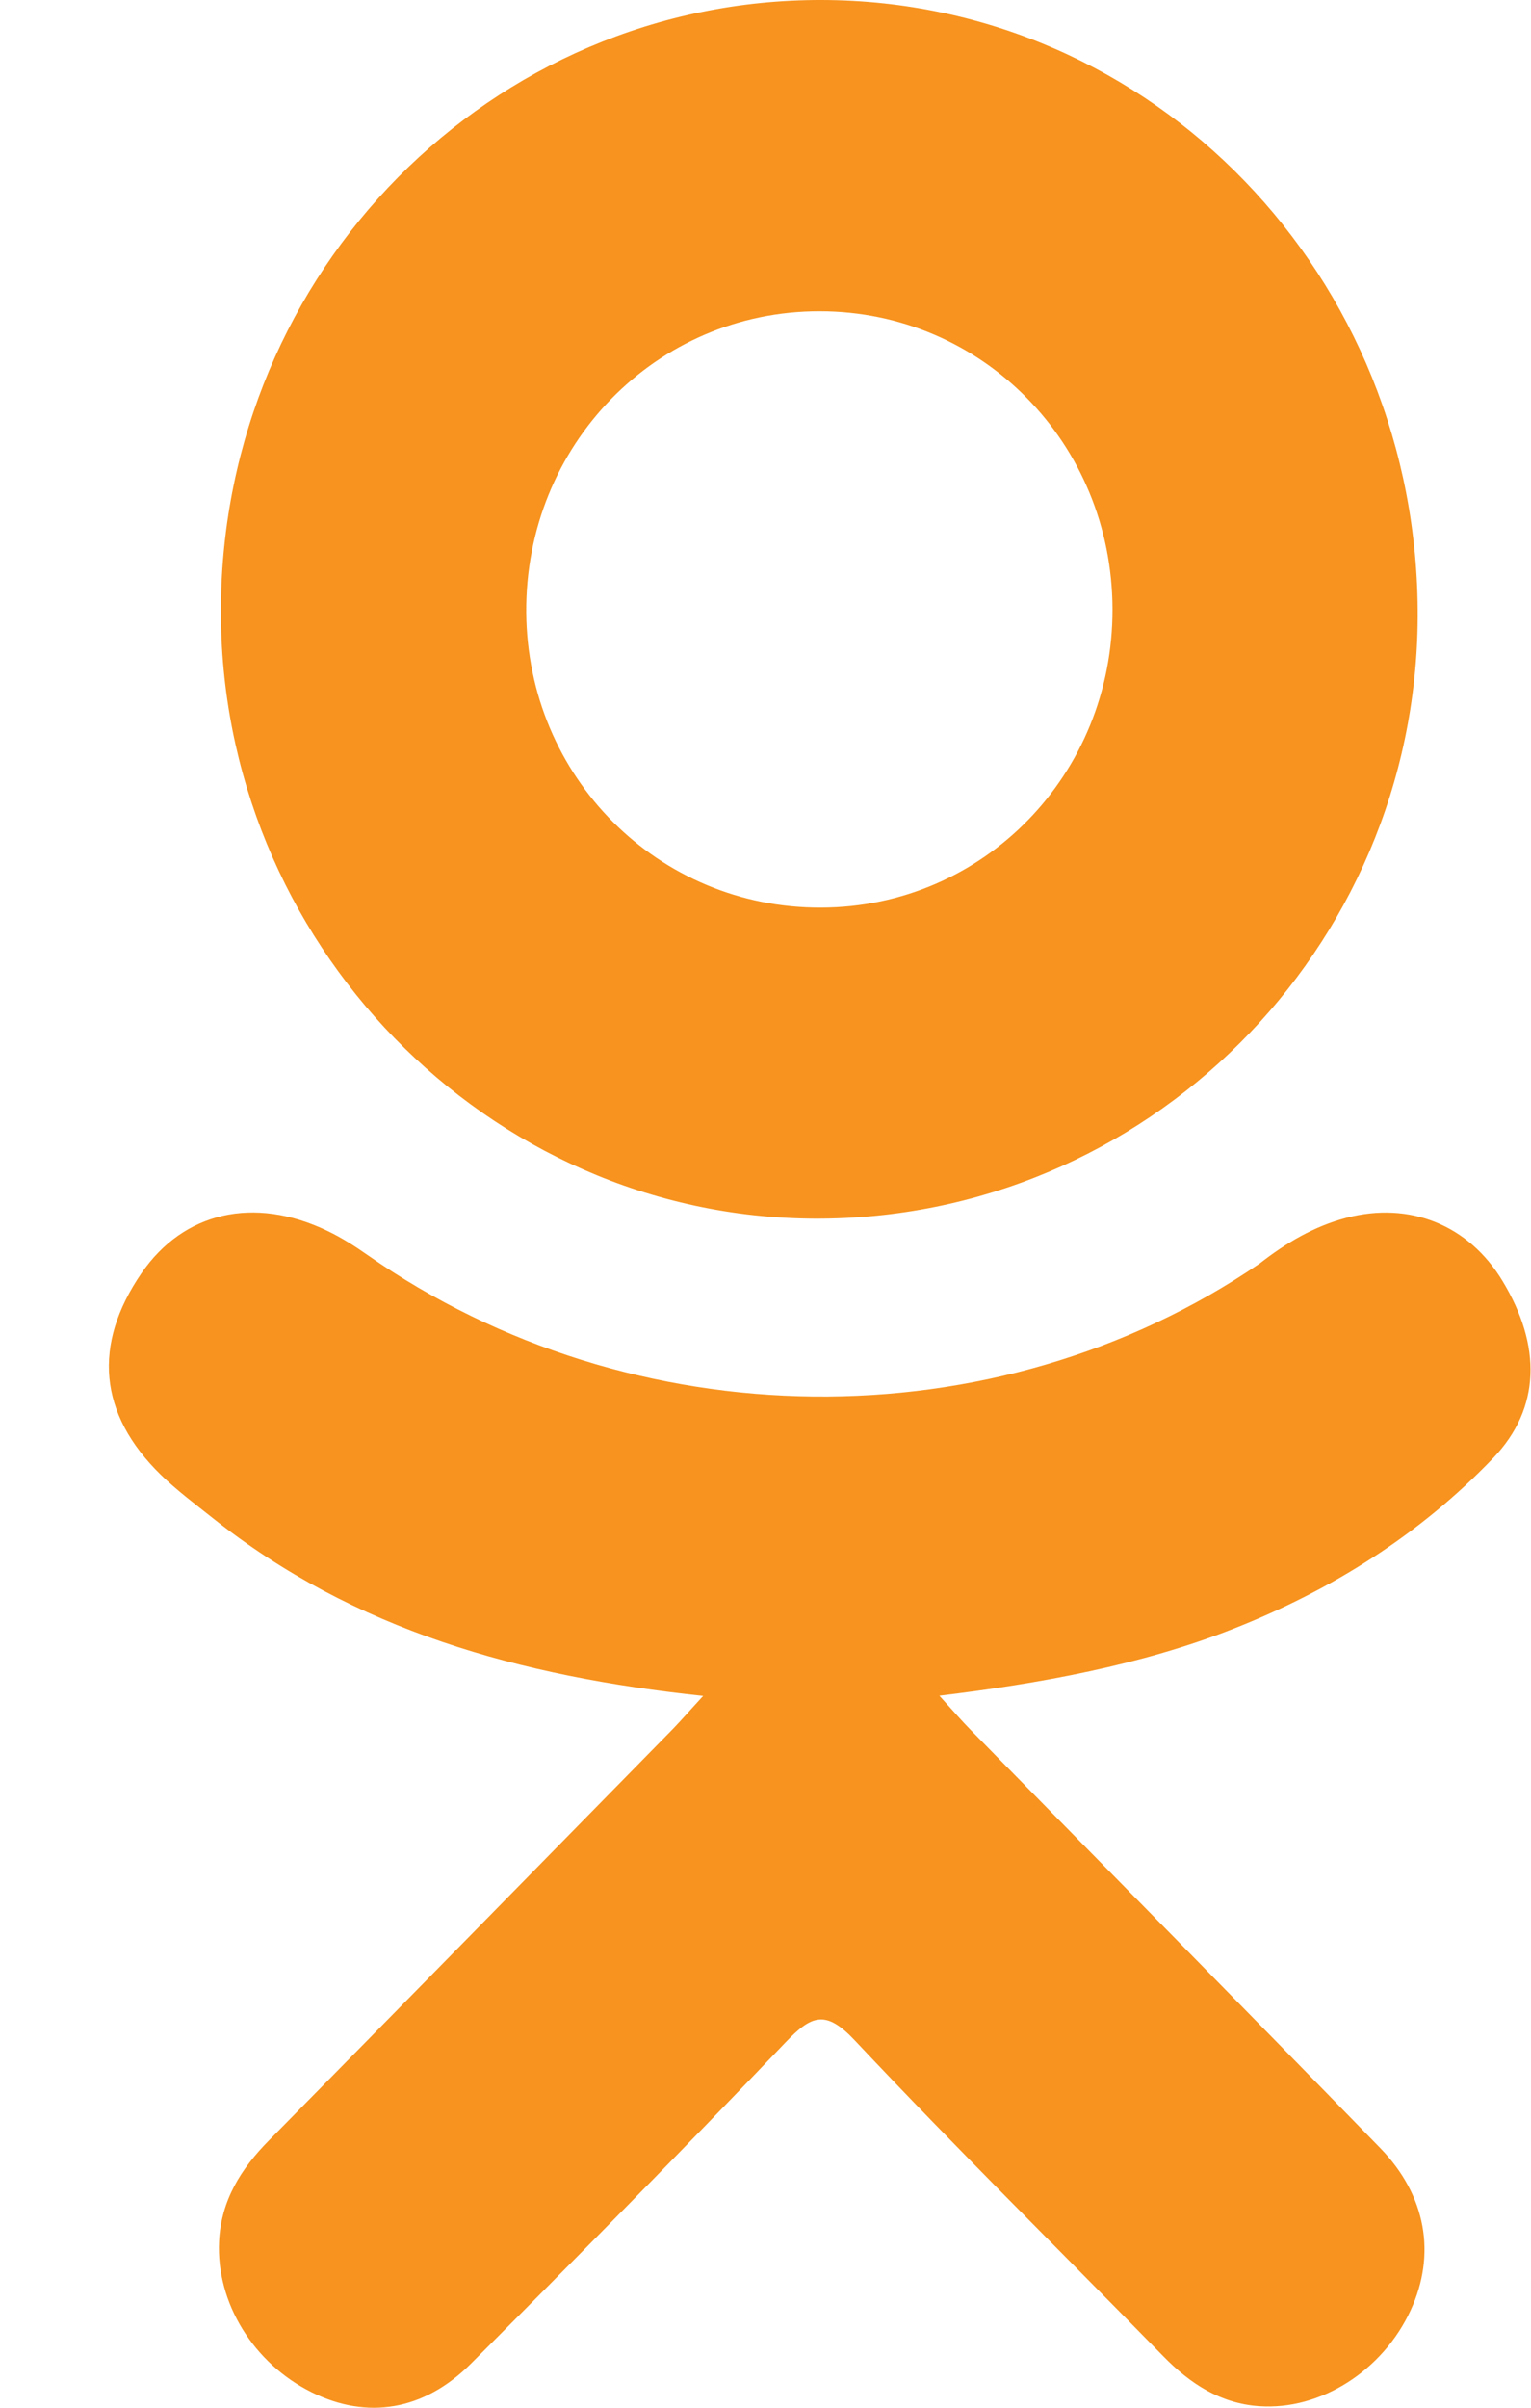 <svg width="14" height="22" viewBox="0 0 14 22" fill="none" xmlns="http://www.w3.org/2000/svg">
<path d="M6.43 15.496C4.752 15.318 3.238 14.898 1.943 13.869C1.782 13.741 1.616 13.617 1.469 13.474C0.902 12.92 0.845 12.287 1.294 11.633C1.678 11.074 2.322 10.925 2.992 11.246C3.122 11.308 3.245 11.386 3.363 11.469C5.778 13.155 9.095 13.201 11.519 11.545C11.759 11.358 12.015 11.205 12.313 11.127C12.891 10.976 13.431 11.192 13.741 11.707C14.096 12.294 14.091 12.867 13.654 13.323C12.984 14.022 12.178 14.528 11.282 14.881C10.435 15.215 9.508 15.383 8.59 15.494C8.728 15.647 8.794 15.723 8.88 15.811C10.127 17.084 11.379 18.351 12.622 19.628C13.045 20.063 13.133 20.602 12.9 21.108C12.645 21.662 12.075 22.025 11.515 21.986C11.161 21.961 10.885 21.782 10.639 21.531C9.698 20.569 8.74 19.625 7.818 18.645C7.55 18.36 7.421 18.413 7.184 18.661C6.238 19.651 5.276 20.626 4.309 21.595C3.874 22.03 3.357 22.109 2.853 21.86C2.318 21.596 1.977 21.041 2.003 20.482C2.021 20.105 2.204 19.816 2.459 19.558C3.693 18.306 4.923 17.051 6.154 15.797C6.235 15.713 6.311 15.625 6.43 15.496Z" fill="#F7931E"/>
<path d="M7.452 11.135C4.458 11.125 2.003 8.603 2.02 5.555C2.037 2.474 4.494 -0.009 7.518 2.1888e-05C10.547 0.008 12.979 2.527 12.964 5.64C12.949 8.681 10.476 11.146 7.452 11.135ZM10.173 5.563C10.168 4.05 8.982 2.845 7.496 2.844C5.997 2.842 4.801 4.069 4.812 5.596C4.824 7.103 6.02 8.299 7.51 8.293C8.995 8.288 10.178 7.076 10.173 5.563Z" fill="#F7931E"/>
</svg>
